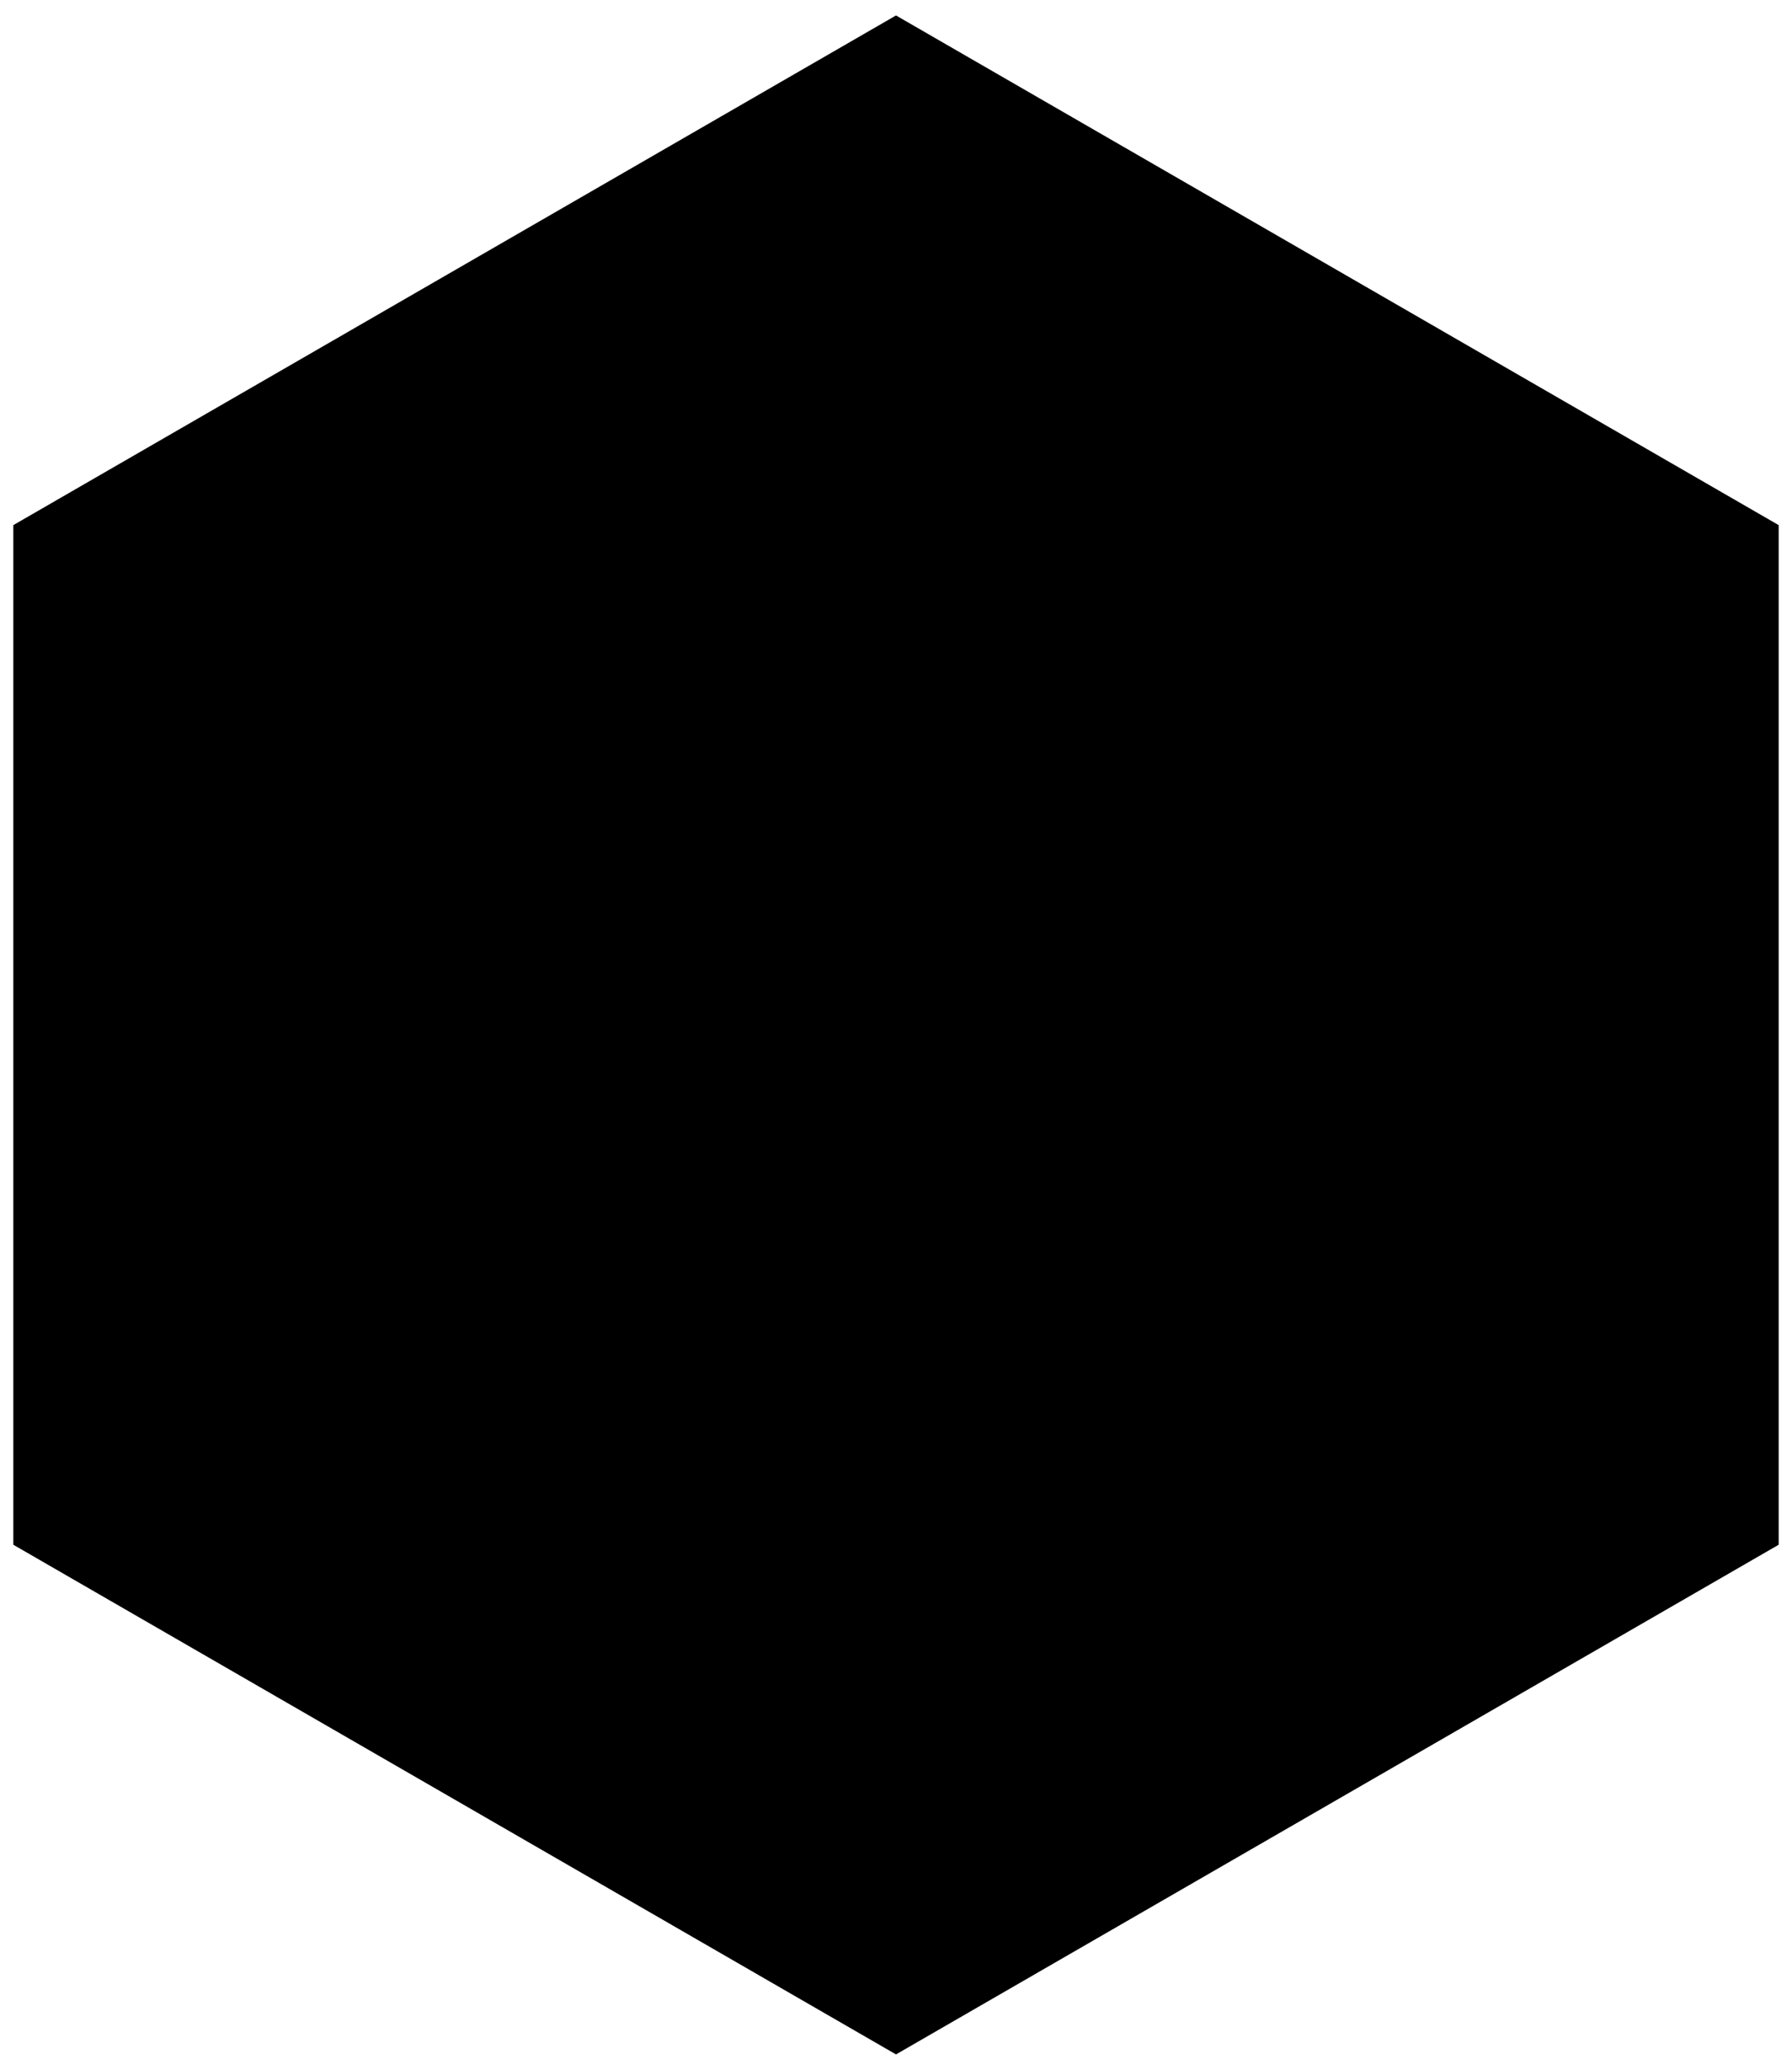 <svg id="Layer_1" data-name="Layer 1" xmlns="http://www.w3.org/2000/svg" viewBox="0 0 67.28 77.69"><defs><style>.cls-1{fill:#000;}</style></defs><title>sliderpagination_white-01</title><polygon class="cls-1" points="66.78 57.98 66.78 19.71 33.64 0.58 0.5 19.71 0.5 57.98 33.64 77.11 66.78 57.98"/></svg>